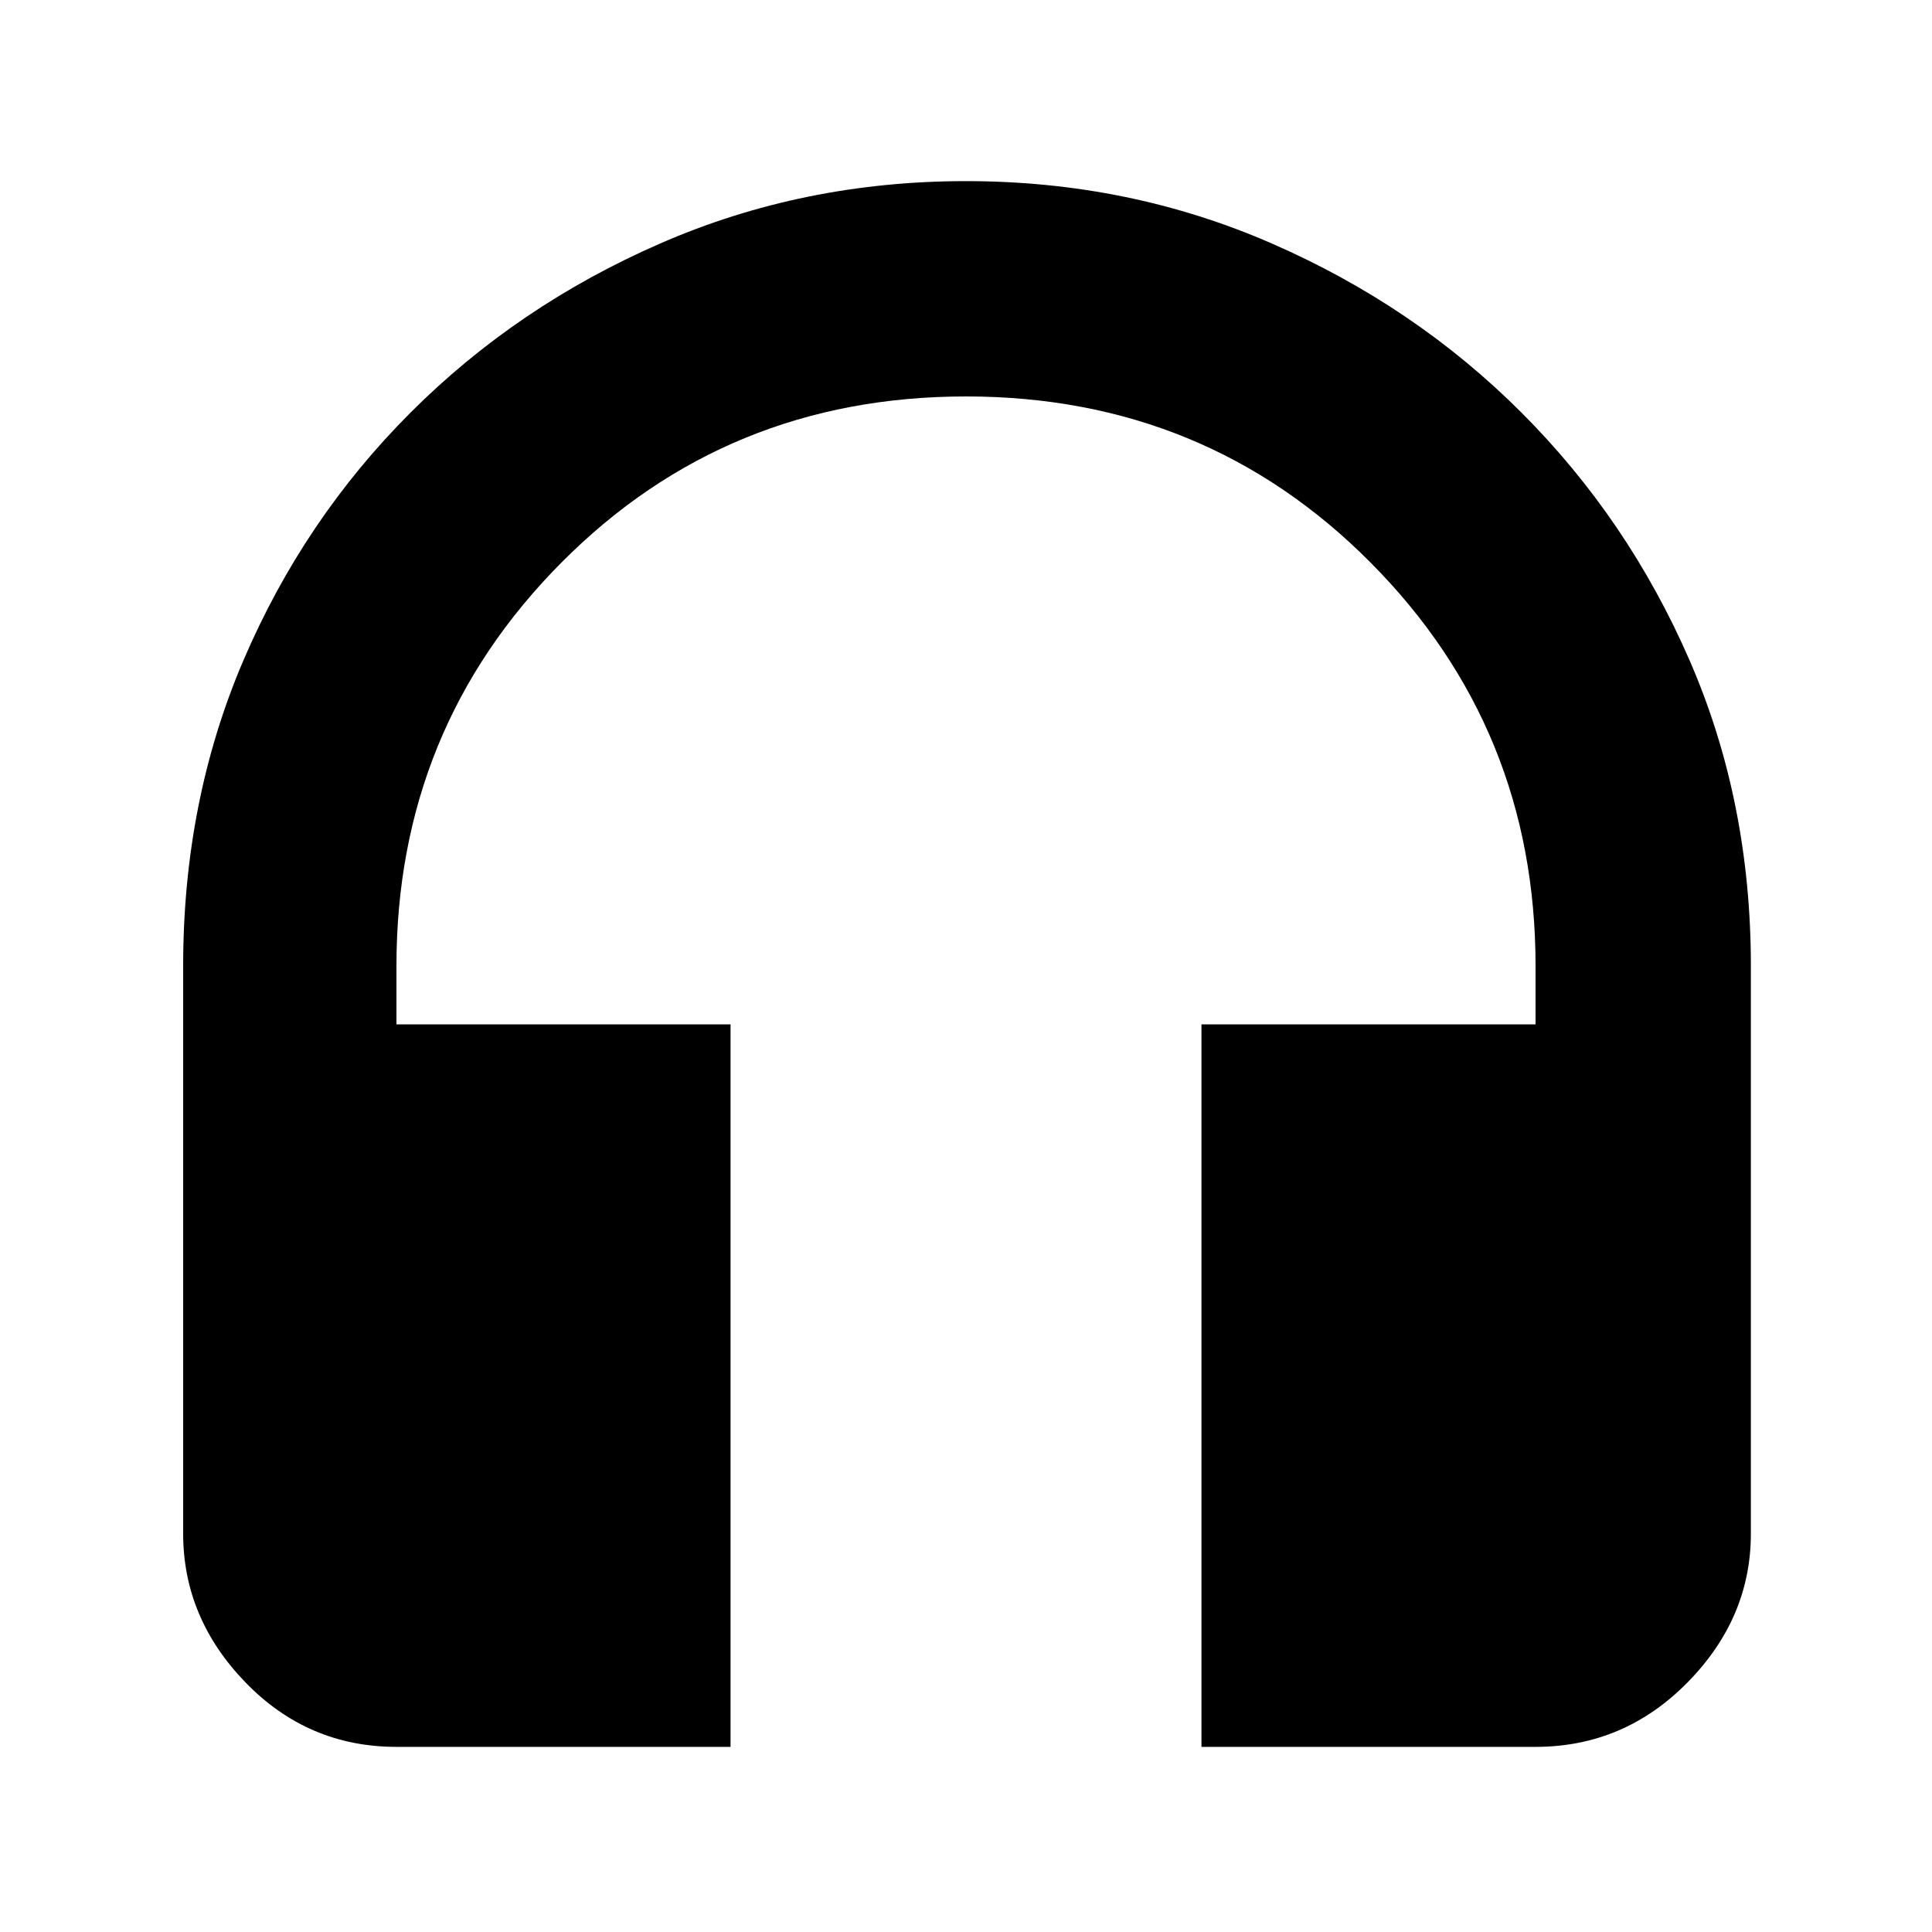 <svg xmlns="http://www.w3.org/2000/svg" height="40" width="40"><path d="M15.125 36.167H8.208Q6.375 36.167 5.083 34.833Q3.792 33.5 3.792 31.75V20Q3.792 16.583 5.042 13.667Q6.292 10.75 8.5 8.542Q10.708 6.333 13.667 5.042Q16.625 3.75 20 3.75Q23.375 3.75 26.333 5.042Q29.292 6.333 31.5 8.542Q33.708 10.75 34.979 13.667Q36.25 16.583 36.25 20V31.75Q36.25 33.5 34.938 34.833Q33.625 36.167 31.792 36.167H24.875V21.208H31.792V20Q31.792 15.083 28.375 11.646Q24.958 8.208 20 8.208Q15.042 8.208 11.625 11.646Q8.208 15.083 8.208 20V21.208H15.125Z"/></svg>